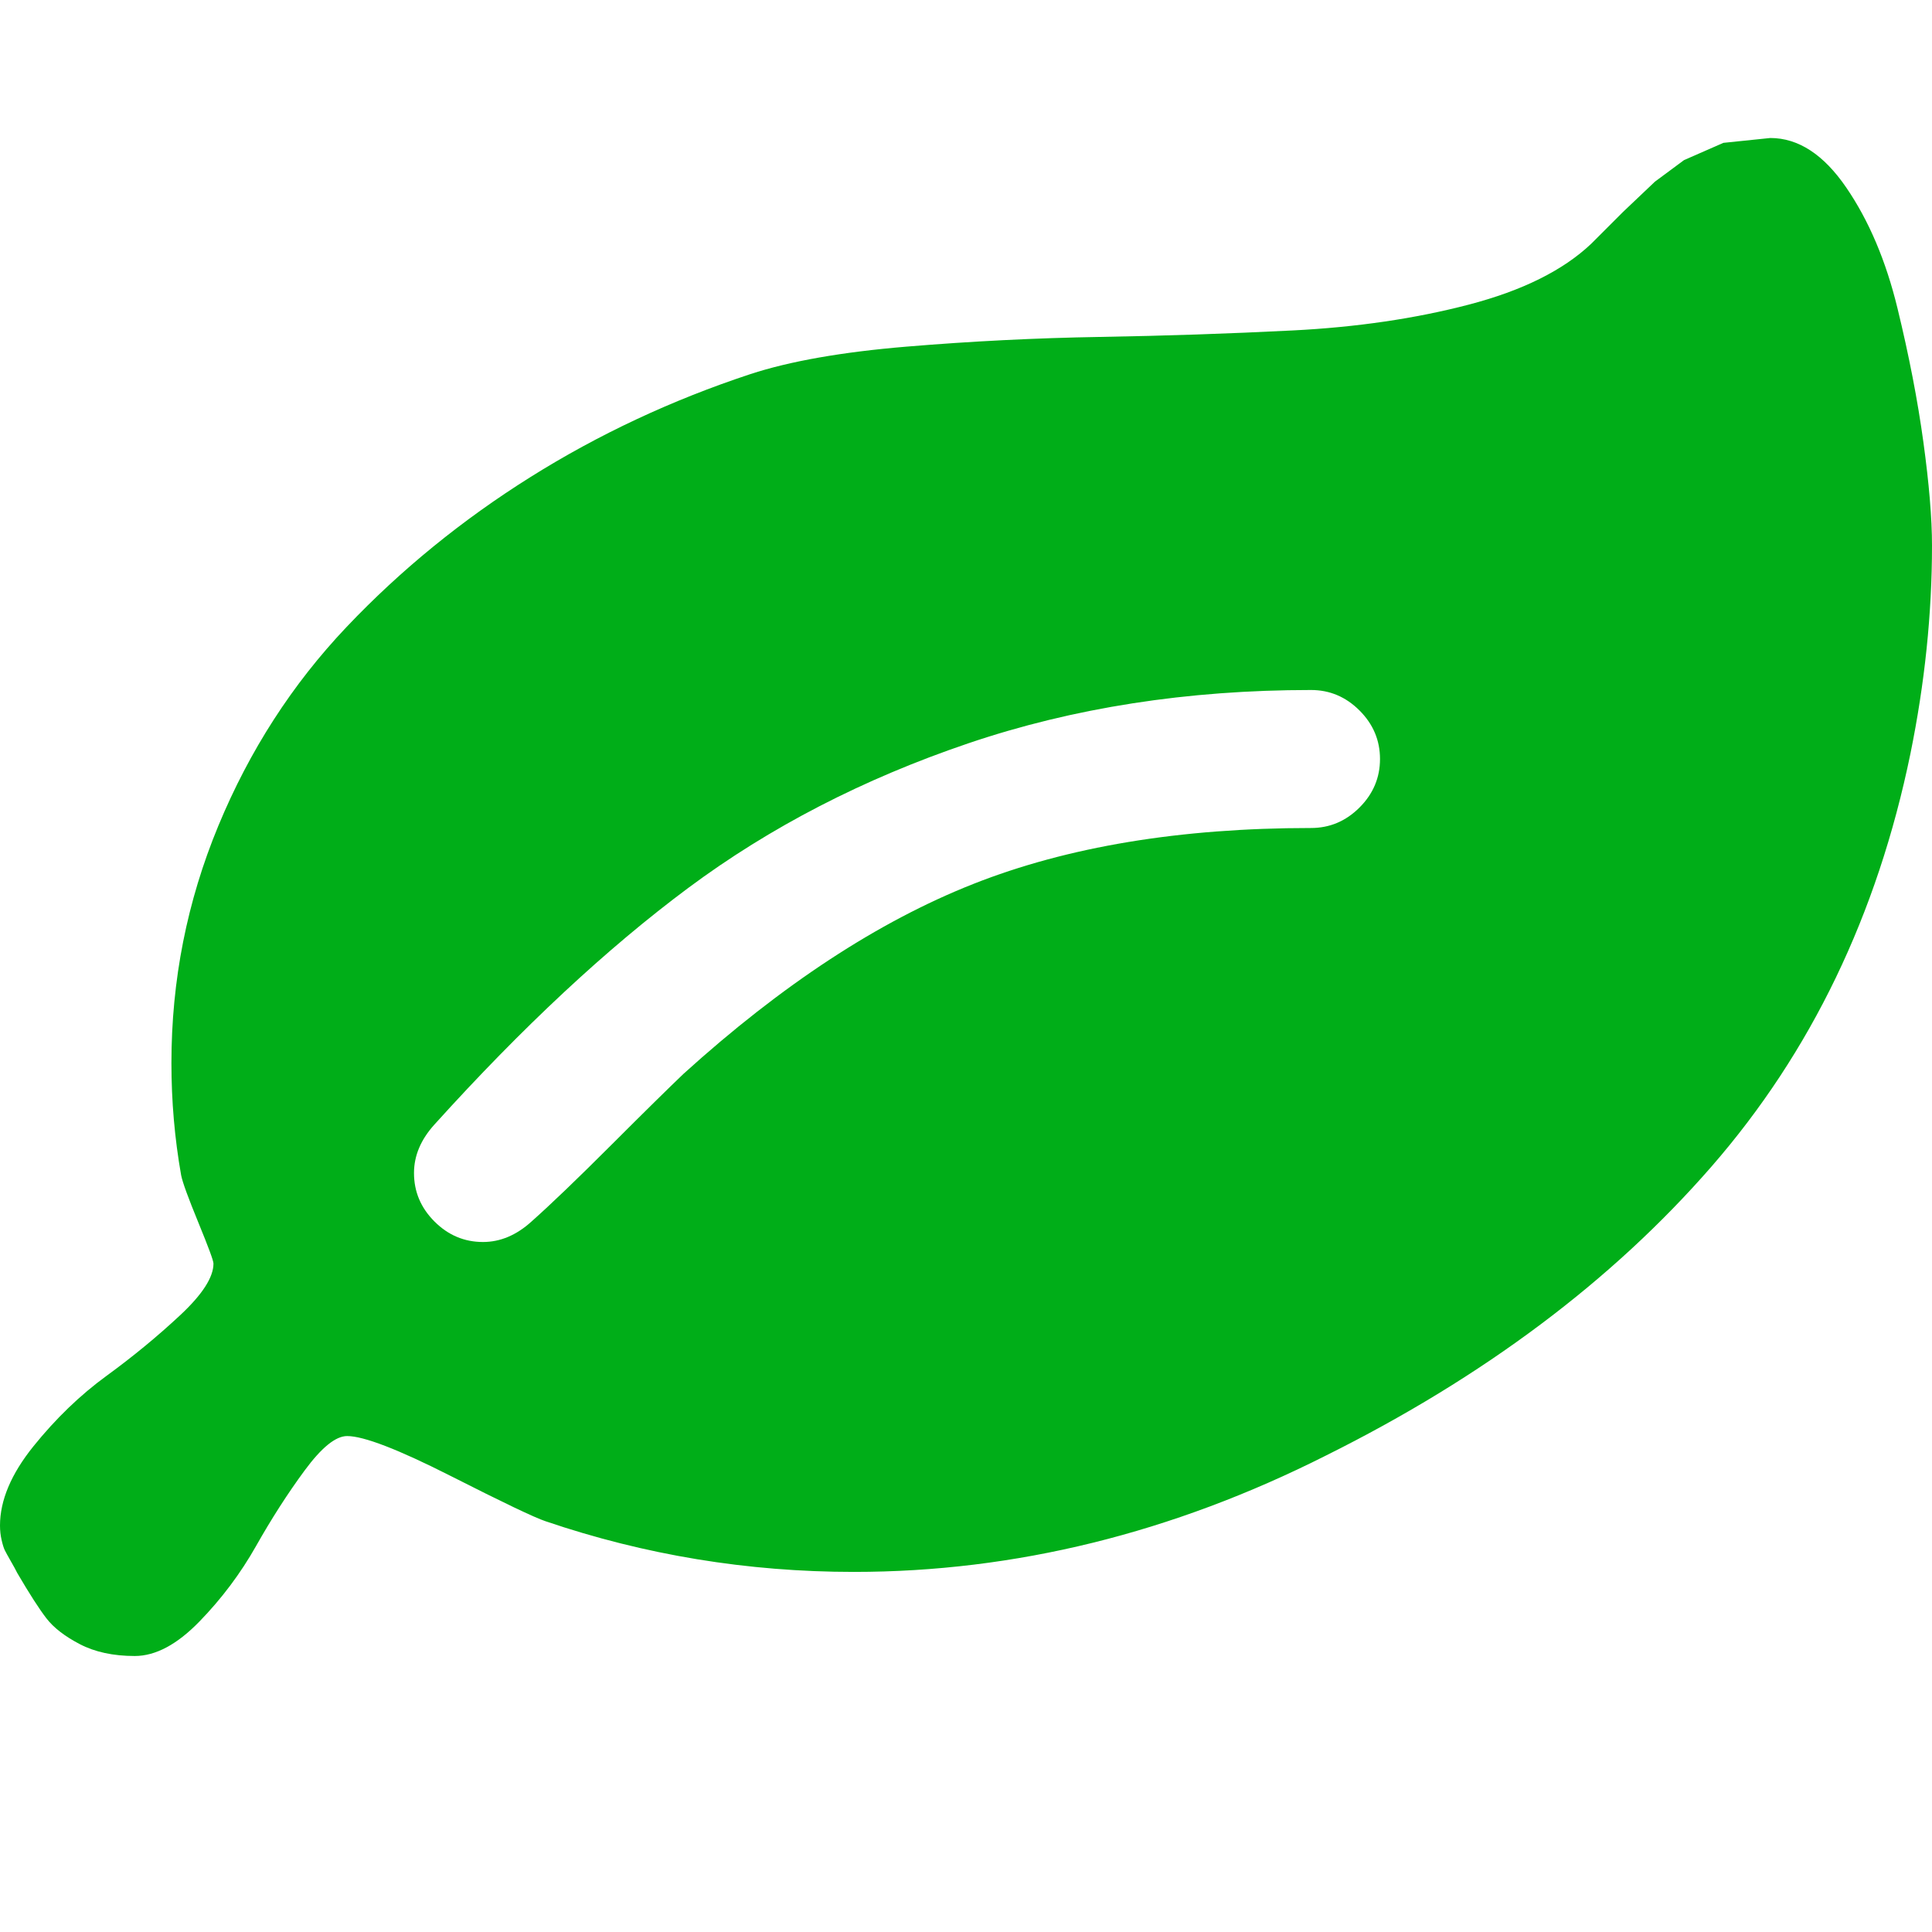 <?xml version="1.0" encoding="utf-8"?>
<!-- Generator: Adobe Illustrator 21.1.0, SVG Export Plug-In . SVG Version: 6.00 Build 0)  -->
<svg version="1.1" id="Layer_1" xmlns="http://www.w3.org/2000/svg" xmlns:xlink="http://www.w3.org/1999/xlink" x="0px" y="0px"
	 viewBox="0 0 1792 1792" style="enable-background:new 0 0 1792 1792;" xml:space="preserve">
<style type="text/css">
	.st0{fill:#00AE18;}
</style>
<path class="st0" d="M1280,704c0-17.3-6.3-32.3-19-45s-27.7-19-45-19c-114.7,0-220.7,16.5-318,49.5s-183.8,77.7-259.5,134
	S484.3,953,403,1043c-12.7,14-19,29-19,45c0,17.3,6.3,32.3,19,45s27.7,19,45,19c16,0,31-6.3,45-19c18-16,42.7-39.7,74-71
	s53.7-53.3,67-66c91.3-82.7,180.8-141.3,268.5-176s192.2-52,313.5-52c17.3,0,32.3-6.3,45-19S1280,721.3,1280,704z M1792,506
	c0,63.3-6.7,127.7-20,193c-30.7,149.3-92.2,277-184.5,383S1376,1277.3,1230,1350c-142.7,72-288.7,108-438,108
	c-98.7,0-194-15.7-286-47c-10-3.3-39.3-17.3-88-42s-80.7-37-96-37c-10.7,0-23.8,10.7-39.5,32s-30.7,44.7-45,70s-31.8,48.7-52.5,70
	s-40.7,32-60,32c-20,0-37-3.7-51-11s-24.3-15.3-31-24s-15.7-22.7-27-42c-1.3-2.7-3.3-6.3-6-11s-4.5-8-5.5-10s-2-5.2-3-9.5
	S0,1419.7,0,1415c0-23.3,10.3-47.8,31-73.5s43.3-47.5,68-65.5s47.3-36.7,68-56s31-35.3,31-48c0-2.7-4.7-15.3-14-38s-14.7-37.3-16-44
	c-6-34-9-68.7-9-104c0-76.7,14.5-150,43.5-220s68.7-131.5,119-184.5s107.2-99.3,170.5-139S623.3,371,696,347
	c36.7-12,85-20.5,145-25.5s119.8-8,179.5-9c59.7-1,119.2-3,178.5-6s113.8-11,163.5-24S1450,250.7,1476,226l29.5-29.5l29.5-28l27-20
	l36.5-16l43.5-4.5c26,0,49.5,15.3,70.5,46s36.8,68,47.5,112s18.7,85.3,24,124S1792,480.7,1792,506z"/>
</svg>
